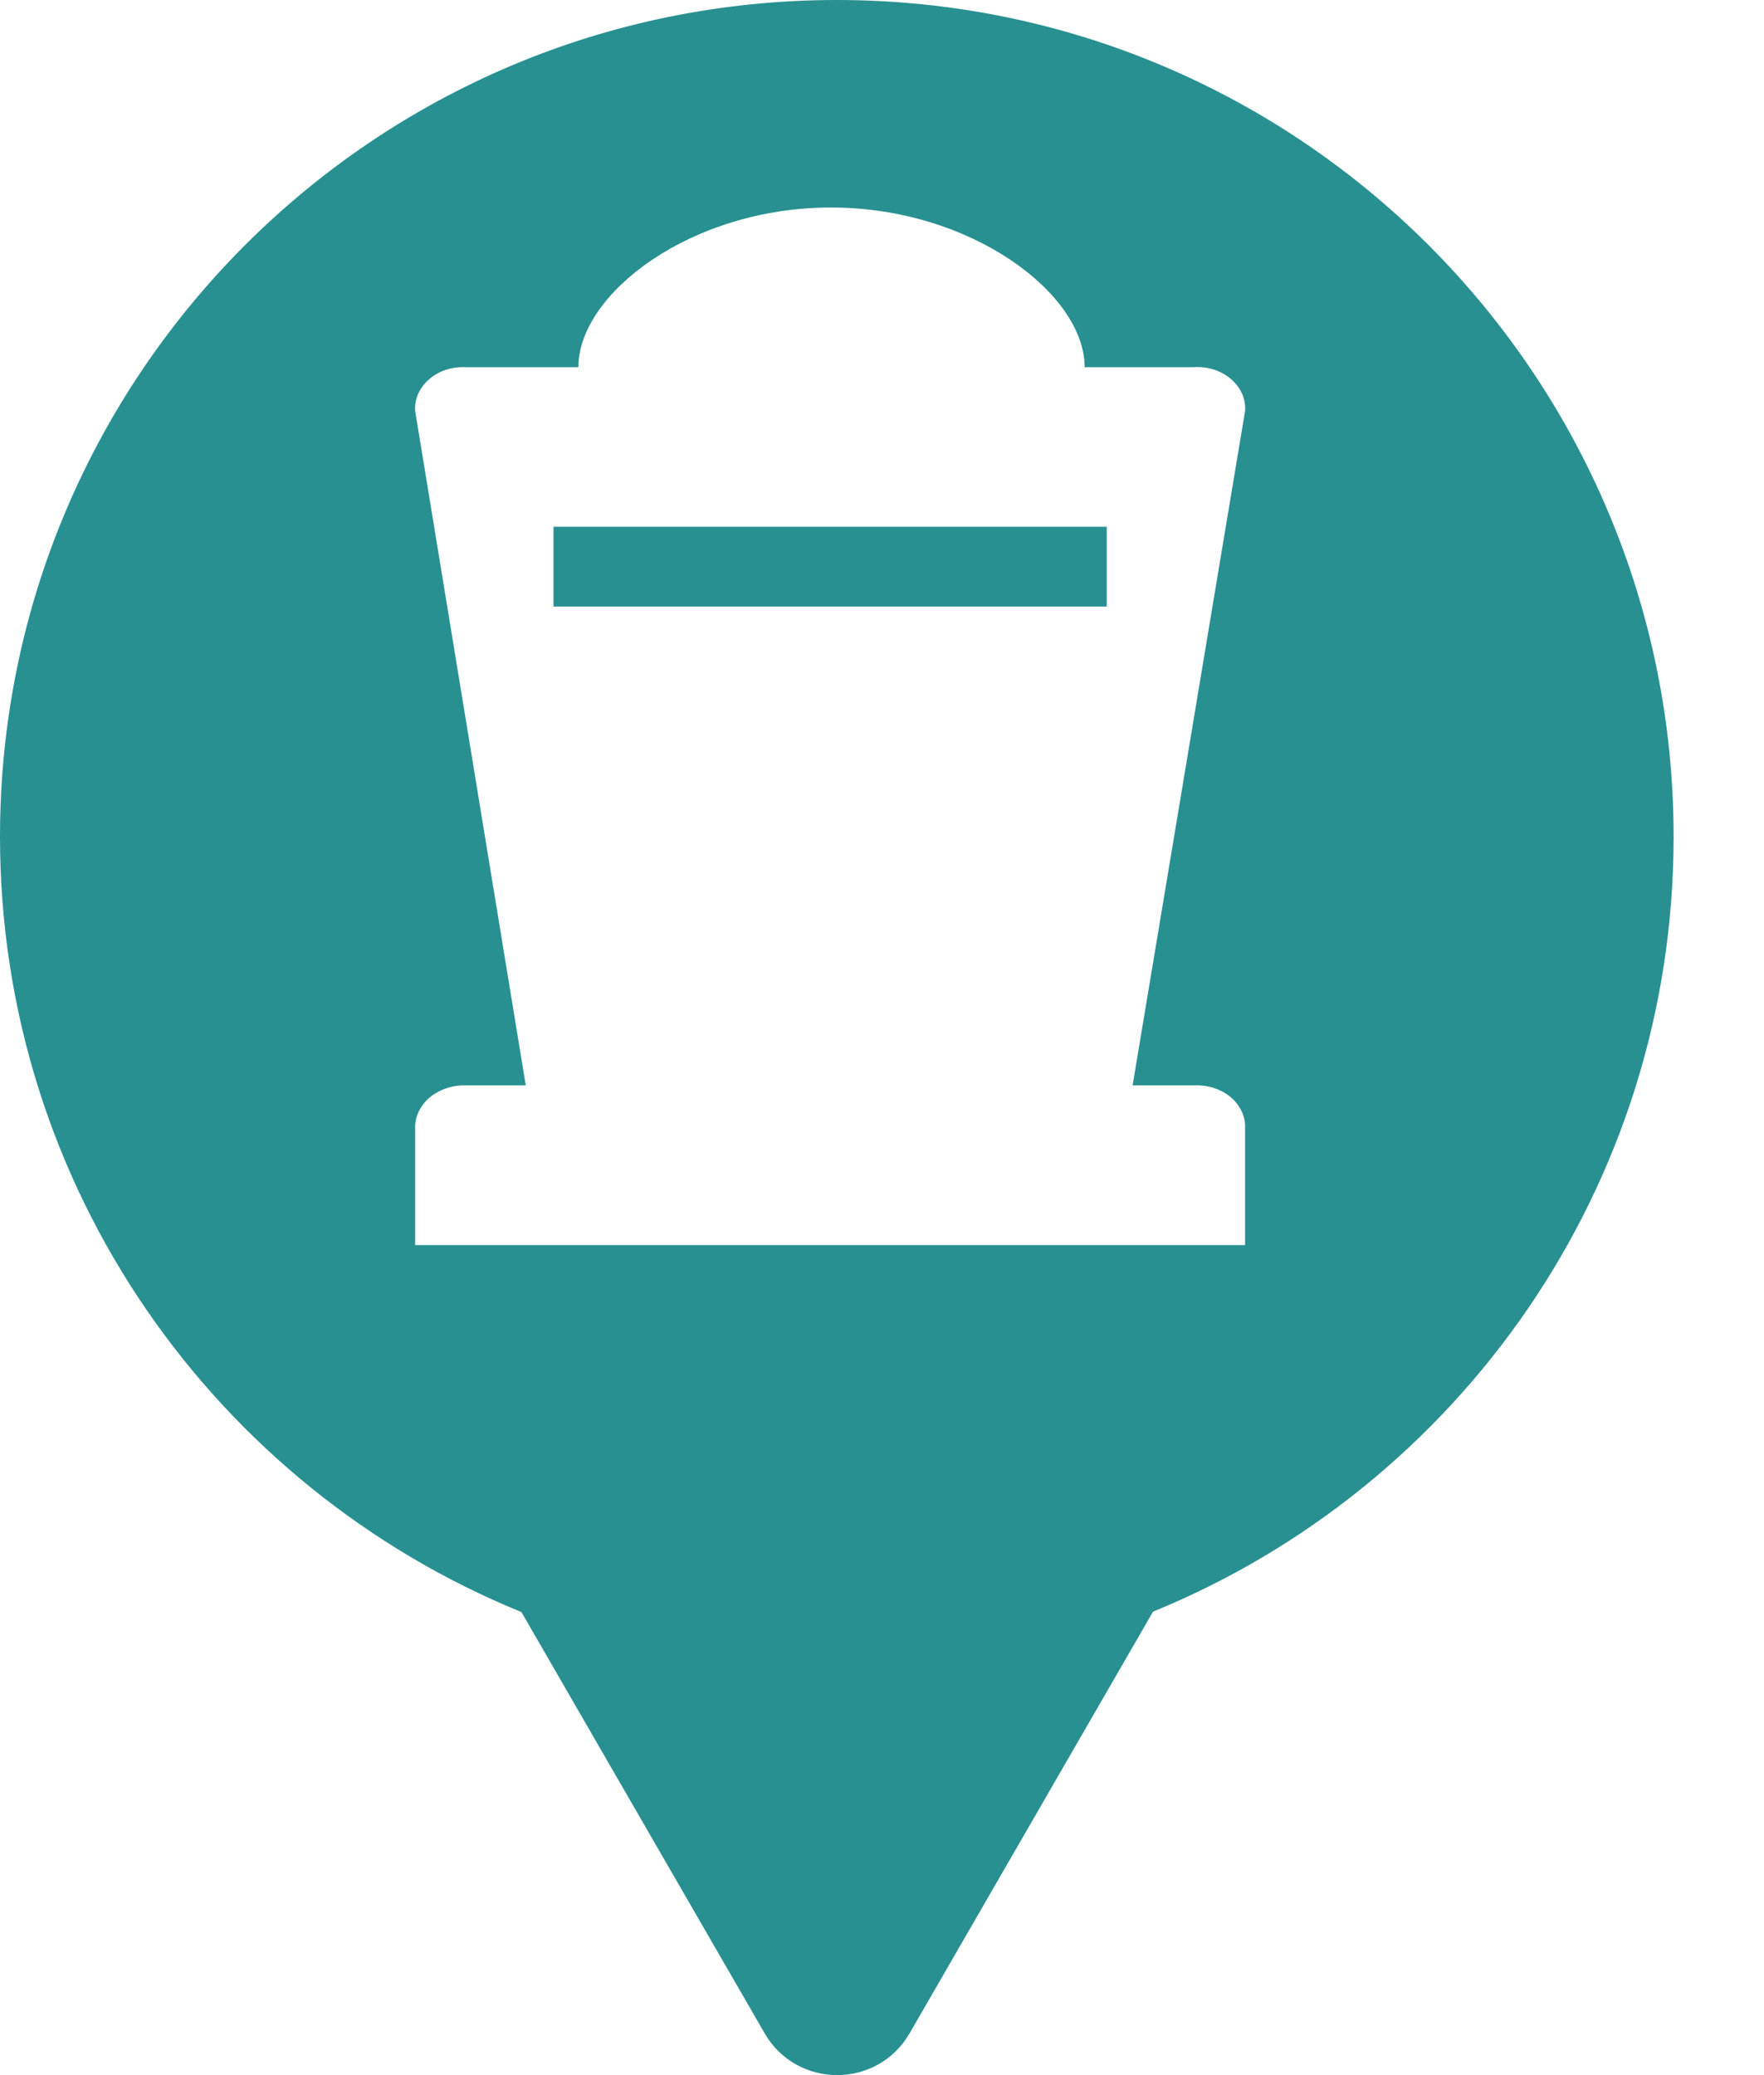 <svg xmlns="http://www.w3.org/2000/svg" viewBox="0 0 17 20" height="20" width="17"><title>cemetery.svg</title><rect fill="none" x="0" y="0" width="17" height="20"></rect><path fill="#299091" transform="translate(0 0)" d="M11.112 15.533C14.055 14.331 16.129 11.44 16.129 8.064C16.129 3.611 12.519 0 8.064 0C3.61 0 0 3.611 0 8.064C0 11.443 2.078 14.336 5.025 15.537L7.369 19.597C7.68 20.134 8.455 20.134 8.766 19.597L11.112 15.533ZM10.915 10.461H11.52C11.582 10.459 11.645 10.468 11.702 10.487C11.756 10.505 11.806 10.531 11.849 10.565C11.938 10.636 11.992 10.734 11.999 10.838V12H4.001V10.846C4.008 10.739 4.062 10.639 4.154 10.567C4.193 10.537 4.237 10.513 4.283 10.495C4.348 10.471 4.418 10.459 4.489 10.461H5.067L4.001 3.961C3.997 3.906 4.007 3.85 4.029 3.798C4.043 3.766 4.062 3.736 4.084 3.708C4.099 3.69 4.115 3.673 4.133 3.658C4.178 3.618 4.231 3.587 4.292 3.566C4.352 3.546 4.416 3.536 4.48 3.539H5.574C5.574 2.831 6.658 2 8.009 2C9.359 2 10.453 2.831 10.453 3.539H11.502C11.567 3.534 11.634 3.542 11.695 3.561C11.758 3.581 11.815 3.612 11.861 3.652C11.909 3.692 11.945 3.74 11.97 3.794C11.993 3.847 12.003 3.904 11.999 3.961L10.915 10.461ZM10.666 5.077H5.334V5.846H10.666V5.077Z"></path></svg>